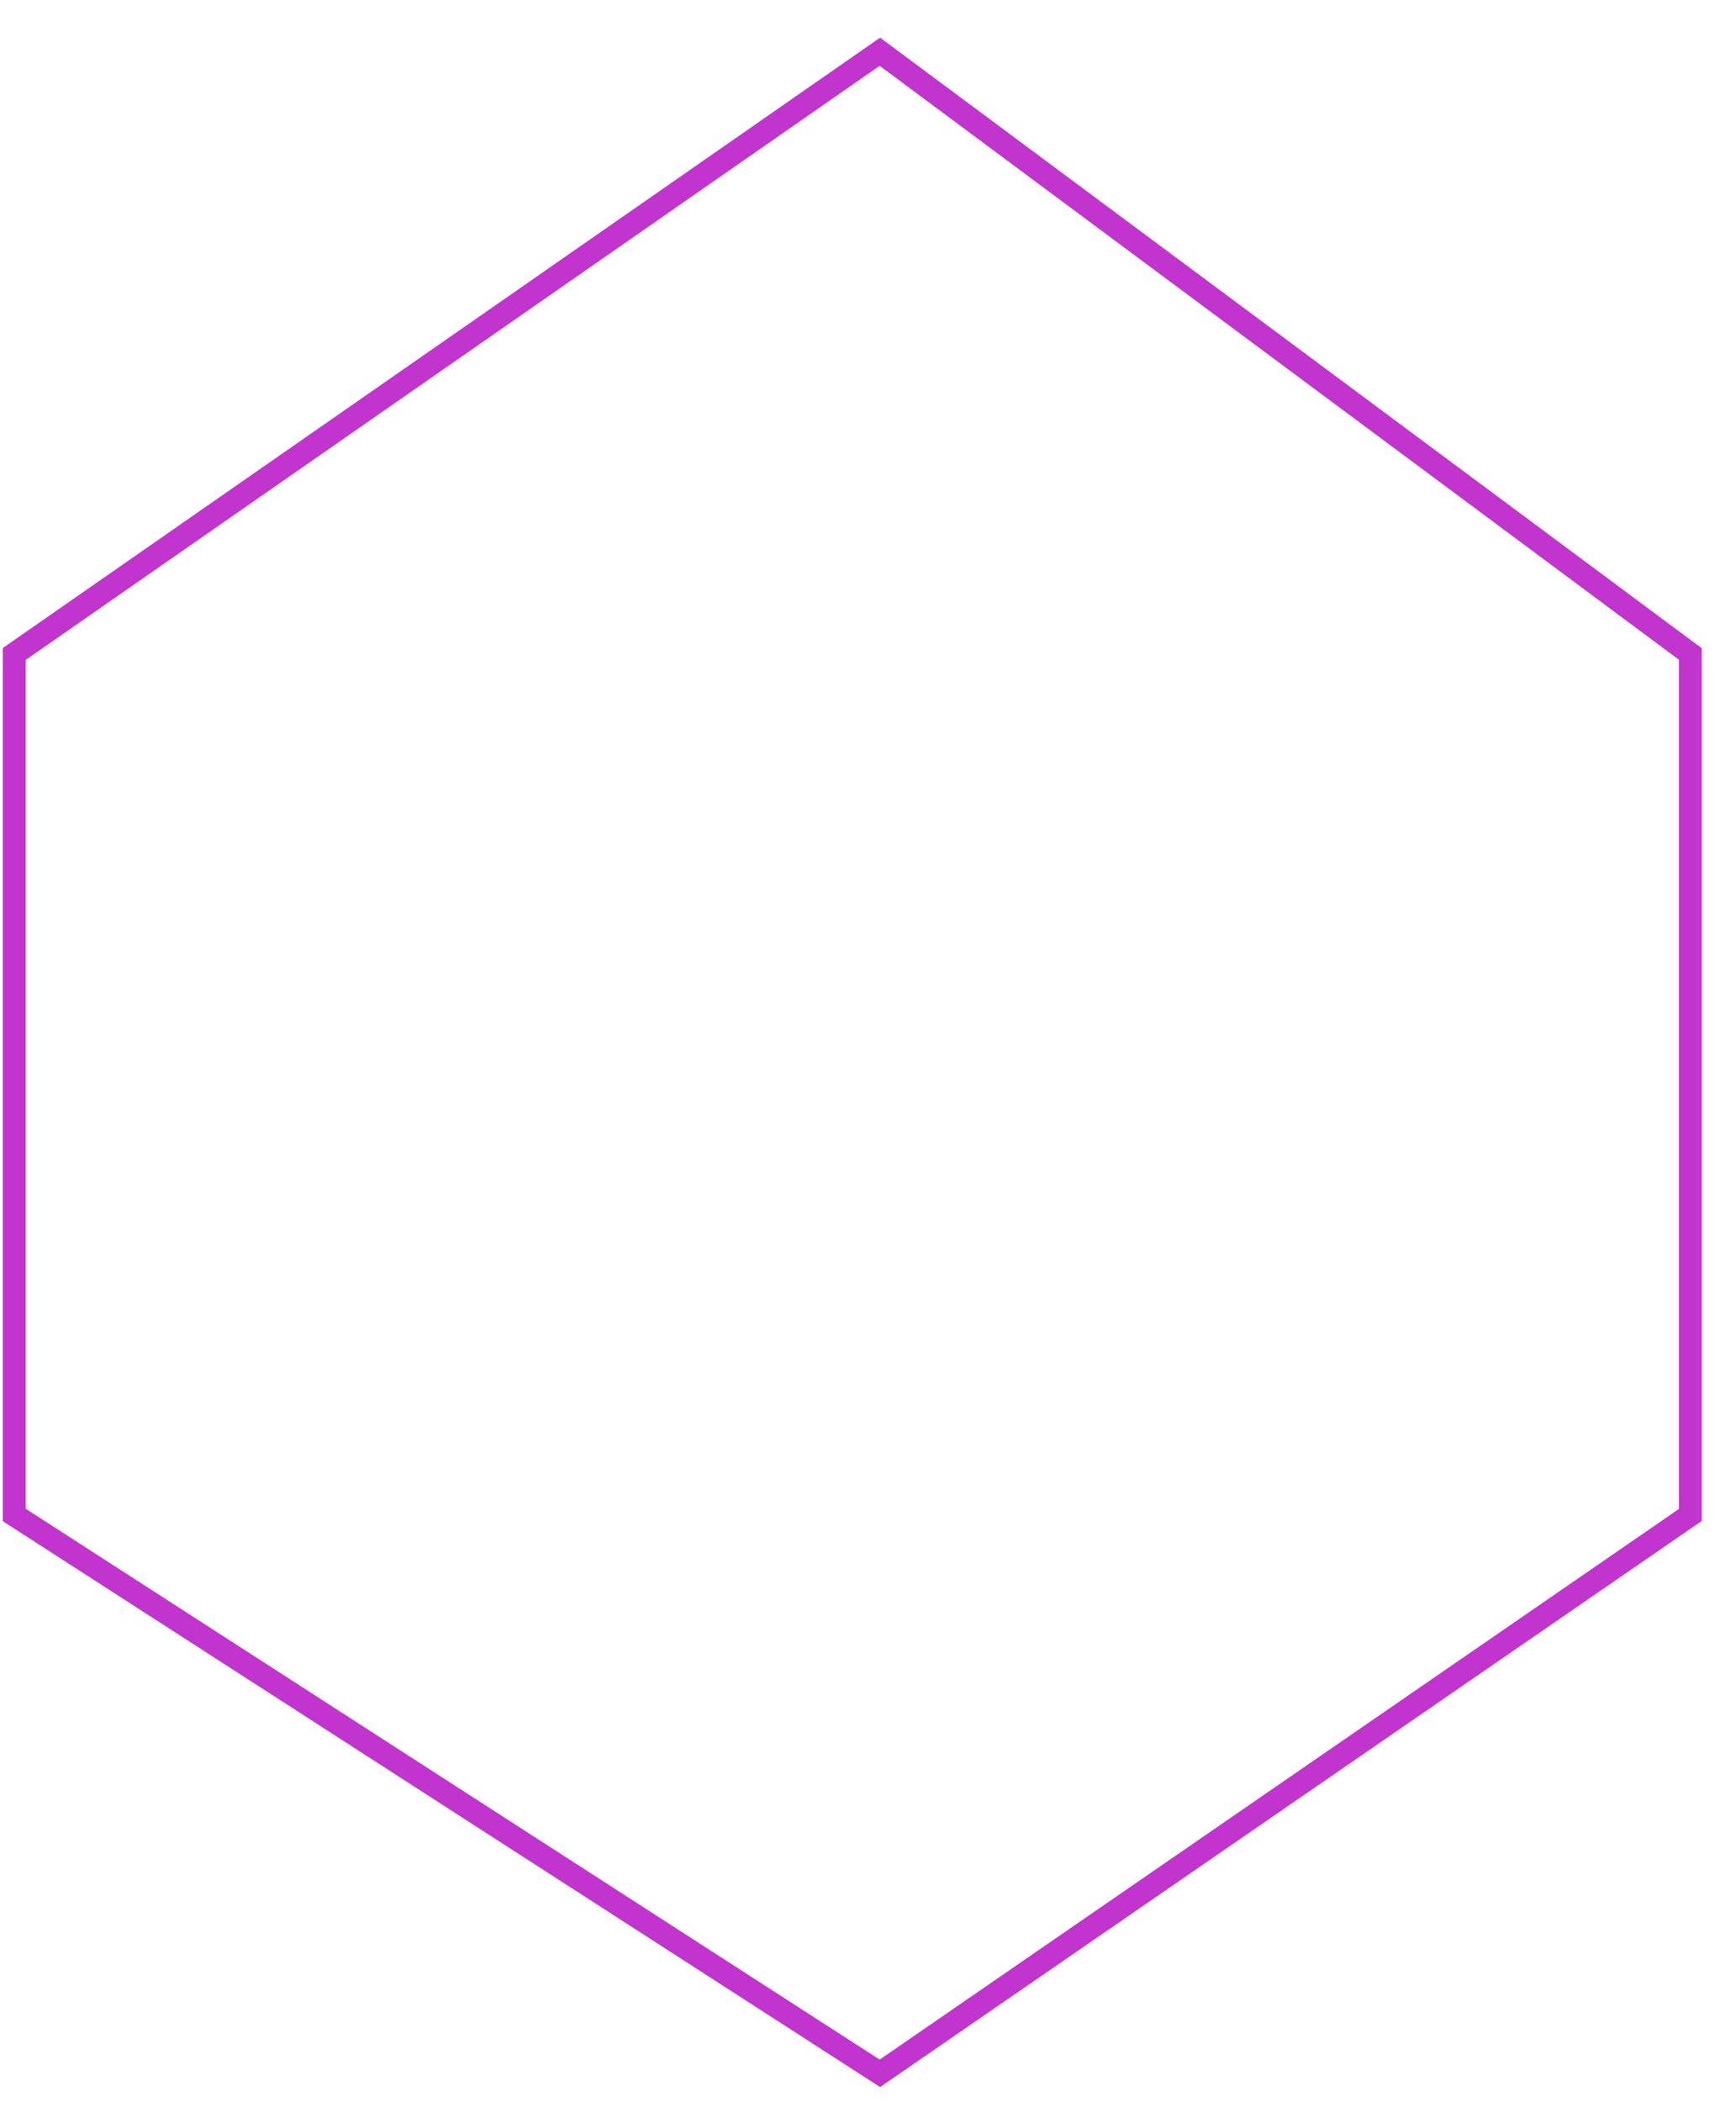 <svg width="19" height="23" viewBox="0 0 19 23" fill="none" xmlns="http://www.w3.org/2000/svg">
<path d="M0.156 7.155L9.63 0.566L18.5 7.155V16.575L9.63 22.684L0.156 16.575V7.155Z" stroke="#C134CD" stroke-width="0.25"/>
</svg>
